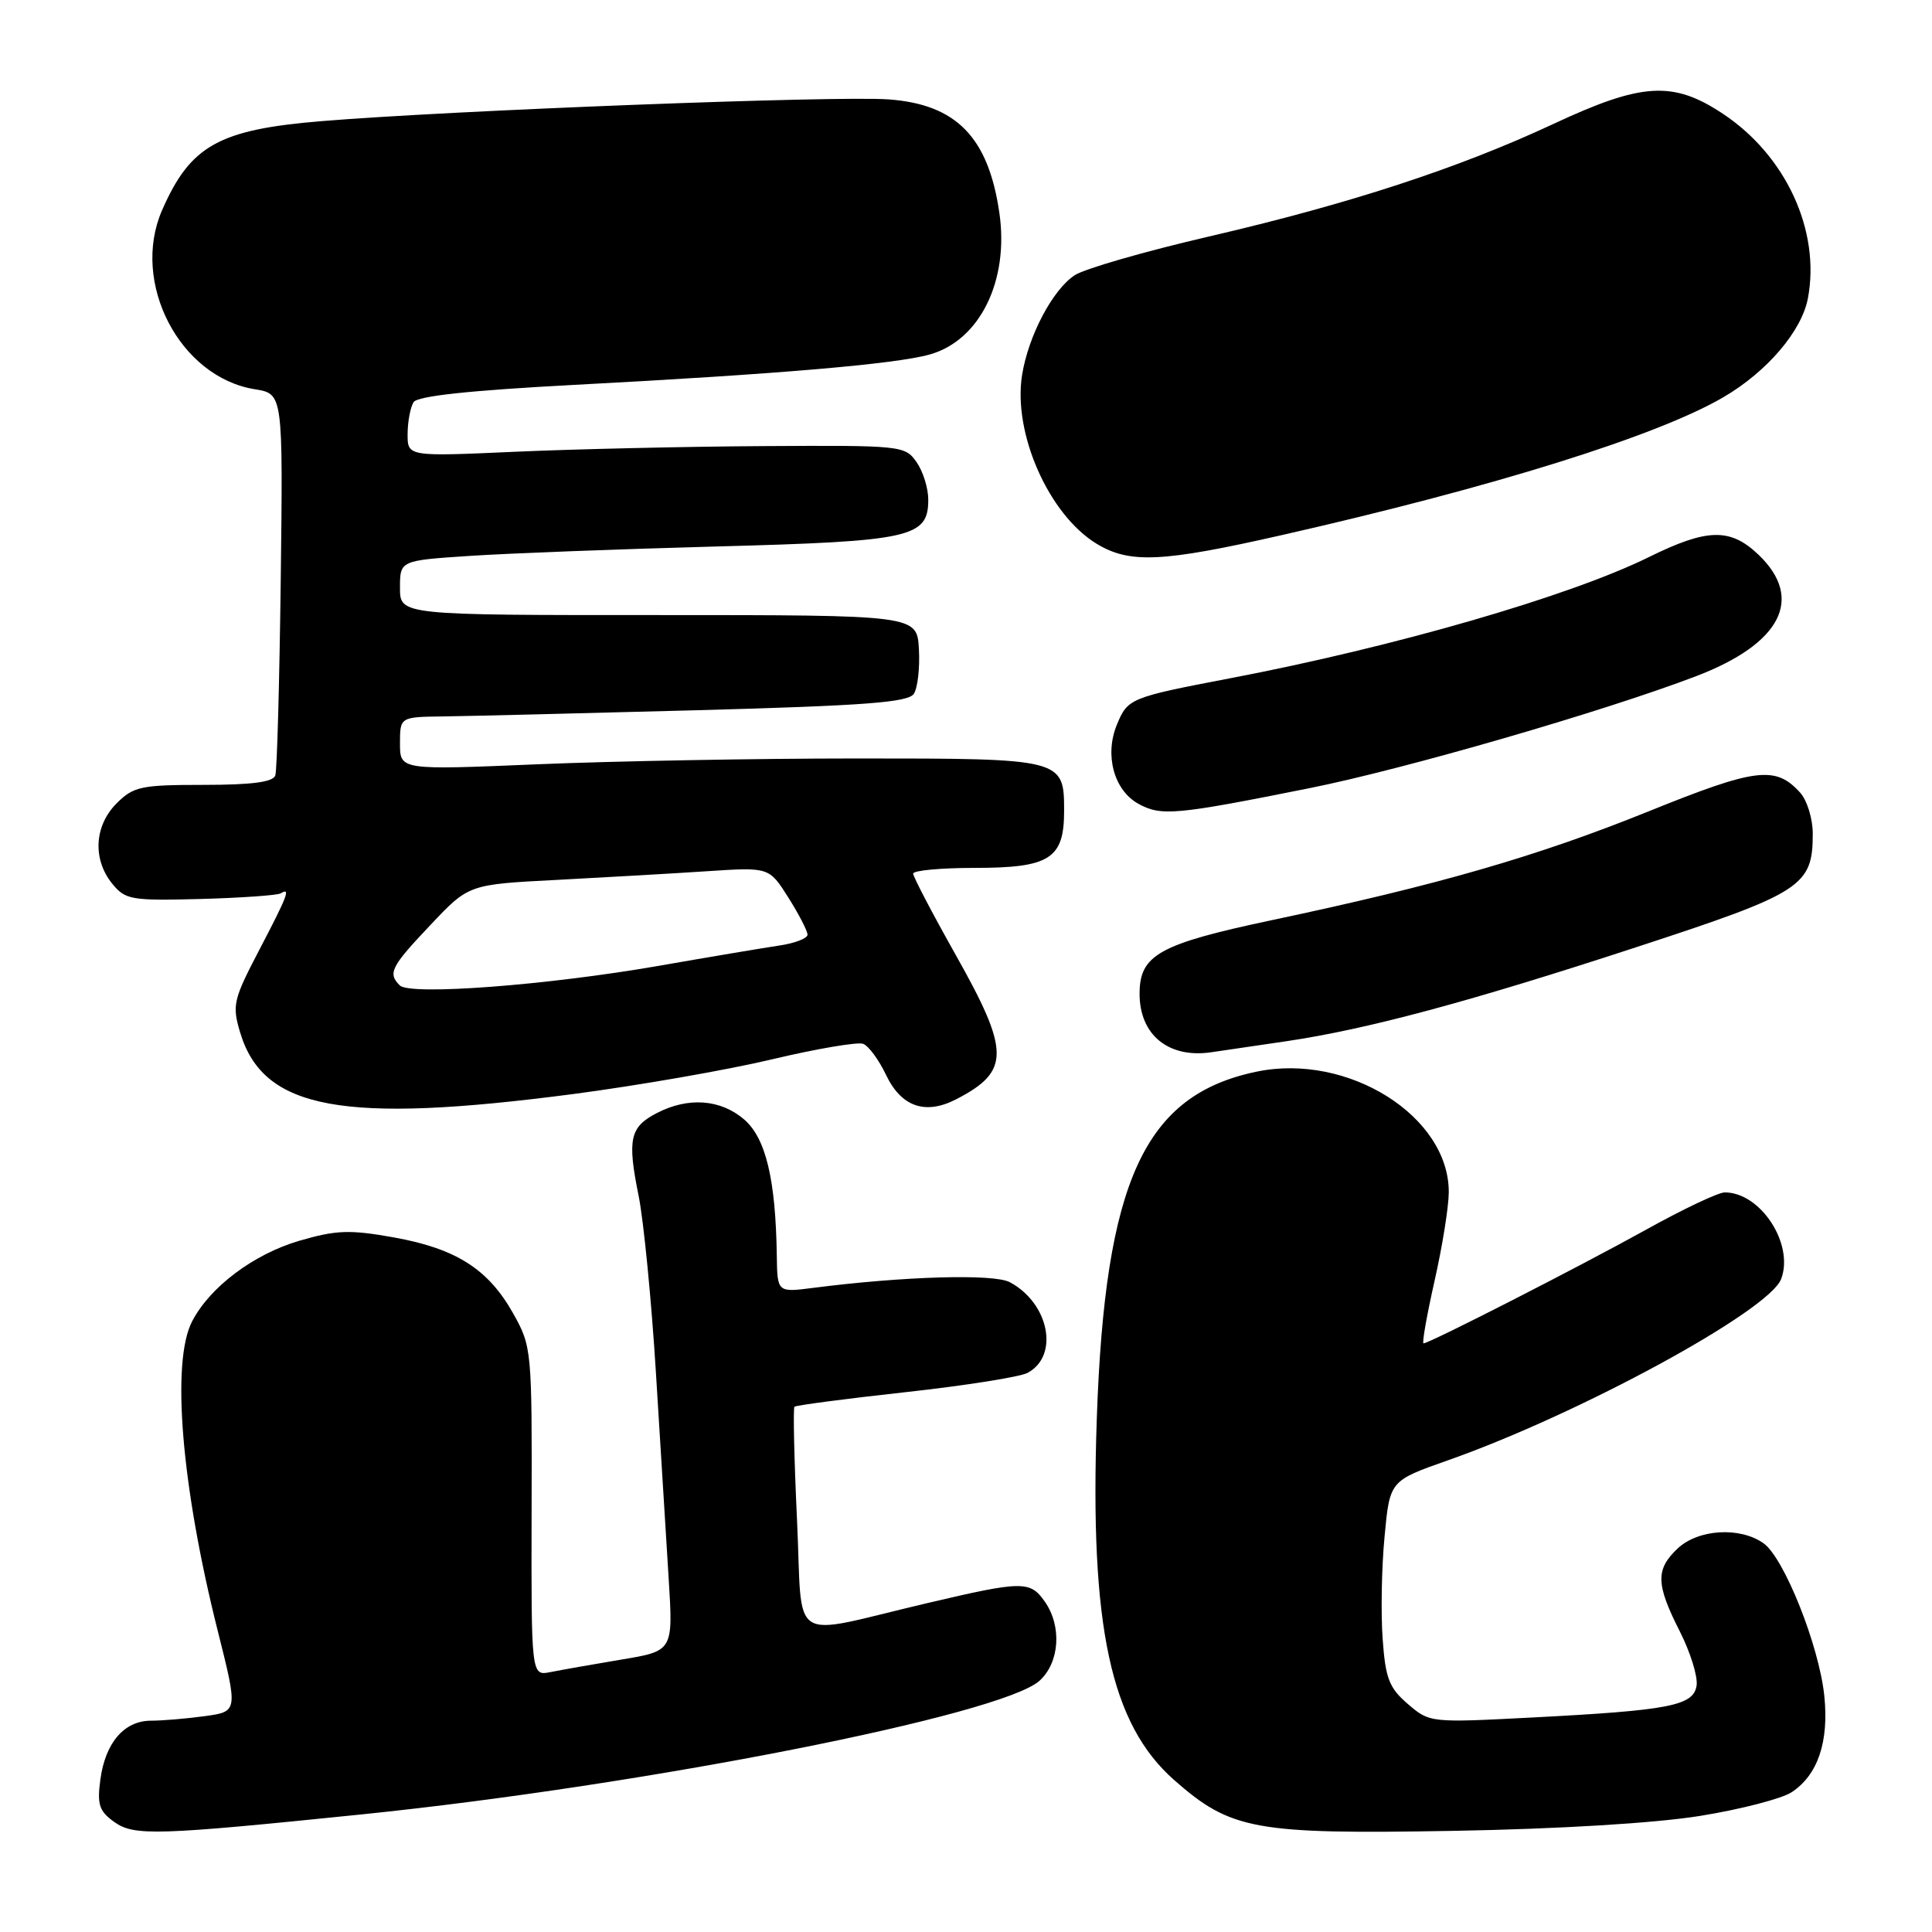 <?xml version="1.0" encoding="UTF-8" standalone="no"?>
<!DOCTYPE svg PUBLIC "-//W3C//DTD SVG 1.1//EN" "http://www.w3.org/Graphics/SVG/1.1/DTD/svg11.dtd" >
<svg xmlns="http://www.w3.org/2000/svg" xmlns:xlink="http://www.w3.org/1999/xlink" version="1.1" viewBox="0 0 256 256">
 <g >
 <path fill="currentColor"
d=" M 48.00 240.41 C 85.53 236.56 132.76 227.24 137.75 222.70 C 140.41 220.28 140.73 215.49 138.44 212.22 C 136.49 209.44 135.50 209.45 122.83 212.43 C 104.13 216.82 106.41 218.28 105.61 201.42 C 105.23 193.35 105.08 186.59 105.27 186.40 C 105.46 186.21 112.08 185.34 119.98 184.47 C 127.89 183.60 135.17 182.45 136.16 181.91 C 140.39 179.65 139.02 172.69 133.81 169.90 C 131.69 168.76 119.74 169.11 107.75 170.65 C 103.00 171.26 103.00 171.26 102.93 166.38 C 102.78 156.24 101.47 150.80 98.60 148.33 C 95.48 145.65 91.19 145.33 87.03 147.49 C 83.45 149.34 83.10 150.95 84.63 158.50 C 85.29 161.80 86.33 172.38 86.92 182.00 C 87.52 191.62 88.27 203.83 88.60 209.13 C 89.20 218.76 89.20 218.76 82.35 219.90 C 78.58 220.53 74.35 221.28 72.94 221.56 C 70.39 222.07 70.39 222.07 70.44 200.29 C 70.50 178.85 70.46 178.43 68.00 174.04 C 64.70 168.16 60.43 165.44 52.17 163.96 C 46.34 162.92 44.57 162.98 39.69 164.40 C 33.62 166.17 27.81 170.53 25.45 175.10 C 22.67 180.48 24.03 196.91 28.85 216.09 C 31.54 226.79 31.54 226.79 27.13 227.40 C 24.70 227.73 21.50 228.00 20.02 228.00 C 16.46 228.00 13.96 230.91 13.30 235.79 C 12.85 239.12 13.14 239.99 15.14 241.42 C 17.76 243.30 20.77 243.20 48.00 240.41 Z  M 225.25 240.62 C 230.61 239.76 236.08 238.34 237.40 237.48 C 240.87 235.20 242.36 230.80 241.73 224.71 C 241.04 218.05 236.39 206.39 233.66 204.48 C 230.53 202.28 225.04 202.62 222.31 205.17 C 219.36 207.95 219.40 209.89 222.56 216.12 C 223.97 218.89 224.98 222.13 224.81 223.32 C 224.42 226.02 221.29 226.63 202.97 227.58 C 189.53 228.28 189.43 228.27 186.55 225.79 C 184.07 223.66 183.58 222.41 183.21 217.17 C 182.96 213.79 183.07 207.70 183.46 203.62 C 184.15 196.21 184.15 196.21 191.83 193.51 C 209.27 187.37 234.40 173.70 236.01 169.48 C 237.76 164.86 233.30 158.00 228.54 158.00 C 227.69 158.00 223.02 160.21 218.15 162.92 C 209.28 167.84 189.40 178.00 188.63 178.00 C 188.40 178.00 189.06 174.29 190.08 169.75 C 191.11 165.21 191.96 159.93 191.97 158.00 C 192.03 147.92 178.62 139.48 166.51 142.00 C 151.65 145.08 146.41 156.45 145.33 188.00 C 144.38 215.53 147.15 228.44 155.60 235.88 C 163.10 242.48 166.27 243.06 192.50 242.60 C 206.61 242.35 219.27 241.58 225.25 240.62 Z  M 76.00 144.96 C 84.53 143.84 96.35 141.78 102.28 140.37 C 108.21 138.96 113.65 138.04 114.37 138.31 C 115.10 138.59 116.45 140.43 117.39 142.40 C 119.41 146.66 122.60 147.78 126.72 145.65 C 133.87 141.95 133.85 139.33 126.62 126.50 C 123.53 121.01 121.00 116.17 121.00 115.76 C 121.00 115.34 124.68 115.00 129.17 115.00 C 139.09 115.00 141.00 113.79 141.00 107.47 C 141.00 100.53 140.89 100.50 113.59 100.50 C 100.34 100.50 81.29 100.85 71.25 101.27 C 53.00 102.04 53.00 102.04 53.00 98.52 C 53.00 95.00 53.00 95.00 58.75 94.93 C 61.91 94.89 77.02 94.52 92.33 94.11 C 114.71 93.50 120.35 93.07 121.09 91.93 C 121.60 91.14 121.90 88.47 121.76 86.00 C 121.50 81.50 121.50 81.50 87.25 81.50 C 53.00 81.51 53.00 81.51 53.00 77.89 C 53.00 74.27 53.00 74.27 62.25 73.66 C 67.34 73.32 82.07 72.76 95.00 72.41 C 120.77 71.72 123.00 71.23 123.00 66.20 C 123.00 64.68 122.30 62.44 121.44 61.22 C 119.92 59.05 119.44 59.00 101.19 59.11 C 90.91 59.17 76.09 59.51 68.25 59.86 C 54.00 60.50 54.00 60.50 54.01 57.50 C 54.02 55.85 54.38 53.96 54.80 53.29 C 55.32 52.47 62.17 51.74 76.03 51.00 C 103.03 49.58 118.66 48.25 123.20 46.97 C 129.84 45.11 133.73 37.18 132.42 28.20 C 130.97 18.18 126.71 13.82 117.74 13.17 C 110.85 12.67 59.78 14.63 42.62 16.05 C 29.00 17.17 25.22 19.28 21.47 27.87 C 17.30 37.44 23.81 49.99 33.78 51.58 C 37.50 52.18 37.50 52.18 37.20 76.84 C 37.03 90.40 36.71 102.06 36.48 102.75 C 36.19 103.63 33.36 104.00 26.99 104.00 C 18.68 104.00 17.70 104.21 15.45 106.45 C 12.49 109.42 12.25 113.85 14.86 117.08 C 16.61 119.23 17.34 119.36 26.58 119.12 C 31.99 118.97 36.78 118.63 37.21 118.37 C 38.55 117.54 38.12 118.67 34.33 125.92 C 30.91 132.47 30.74 133.20 31.82 136.81 C 34.89 147.03 45.39 148.97 76.00 144.96 Z  M 170.50 137.96 C 181.26 136.36 194.75 132.73 216.84 125.50 C 238.83 118.31 240.20 117.43 240.20 110.46 C 240.20 108.49 239.45 106.05 238.53 105.03 C 235.27 101.43 232.69 101.75 218.42 107.52 C 203.66 113.48 190.54 117.27 168.50 121.93 C 153.58 125.09 151.00 126.53 151.00 131.68 C 151.00 137.13 154.83 140.26 160.50 139.43 C 162.15 139.19 166.65 138.53 170.50 137.96 Z  M 173.50 104.44 C 186.14 101.91 212.51 94.27 224.74 89.60 C 236.00 85.30 239.08 79.33 233.04 73.53 C 229.28 69.93 226.25 69.99 218.50 73.81 C 207.99 79.00 184.82 85.71 162.97 89.88 C 149.75 92.41 149.43 92.54 148.00 96.01 C 146.33 100.03 147.60 104.71 150.83 106.50 C 153.86 108.17 155.73 108.00 173.50 104.44 Z  M 169.86 70.90 C 197.90 64.54 219.63 57.75 228.38 52.62 C 234.16 49.24 238.75 43.85 239.56 39.51 C 241.24 30.57 236.64 20.60 228.27 15.06 C 221.68 10.69 217.56 10.94 205.84 16.42 C 193.24 22.30 178.77 27.03 160.14 31.35 C 151.70 33.31 143.71 35.61 142.40 36.47 C 139.49 38.38 136.26 44.49 135.43 49.70 C 134.20 57.40 138.96 68.17 145.29 72.04 C 149.68 74.71 153.97 74.51 169.86 70.90 Z  M 52.97 130.57 C 51.36 128.96 51.79 128.10 57.06 122.54 C 62.11 117.19 62.11 117.19 73.81 116.59 C 80.24 116.25 89.19 115.74 93.71 115.44 C 101.91 114.90 101.91 114.90 104.46 118.93 C 105.86 121.15 107.00 123.36 107.00 123.85 C 107.00 124.34 105.31 124.99 103.25 125.29 C 101.19 125.60 94.02 126.80 87.33 127.97 C 72.47 130.56 54.33 131.93 52.97 130.57 Z "/>
</g>
</svg>